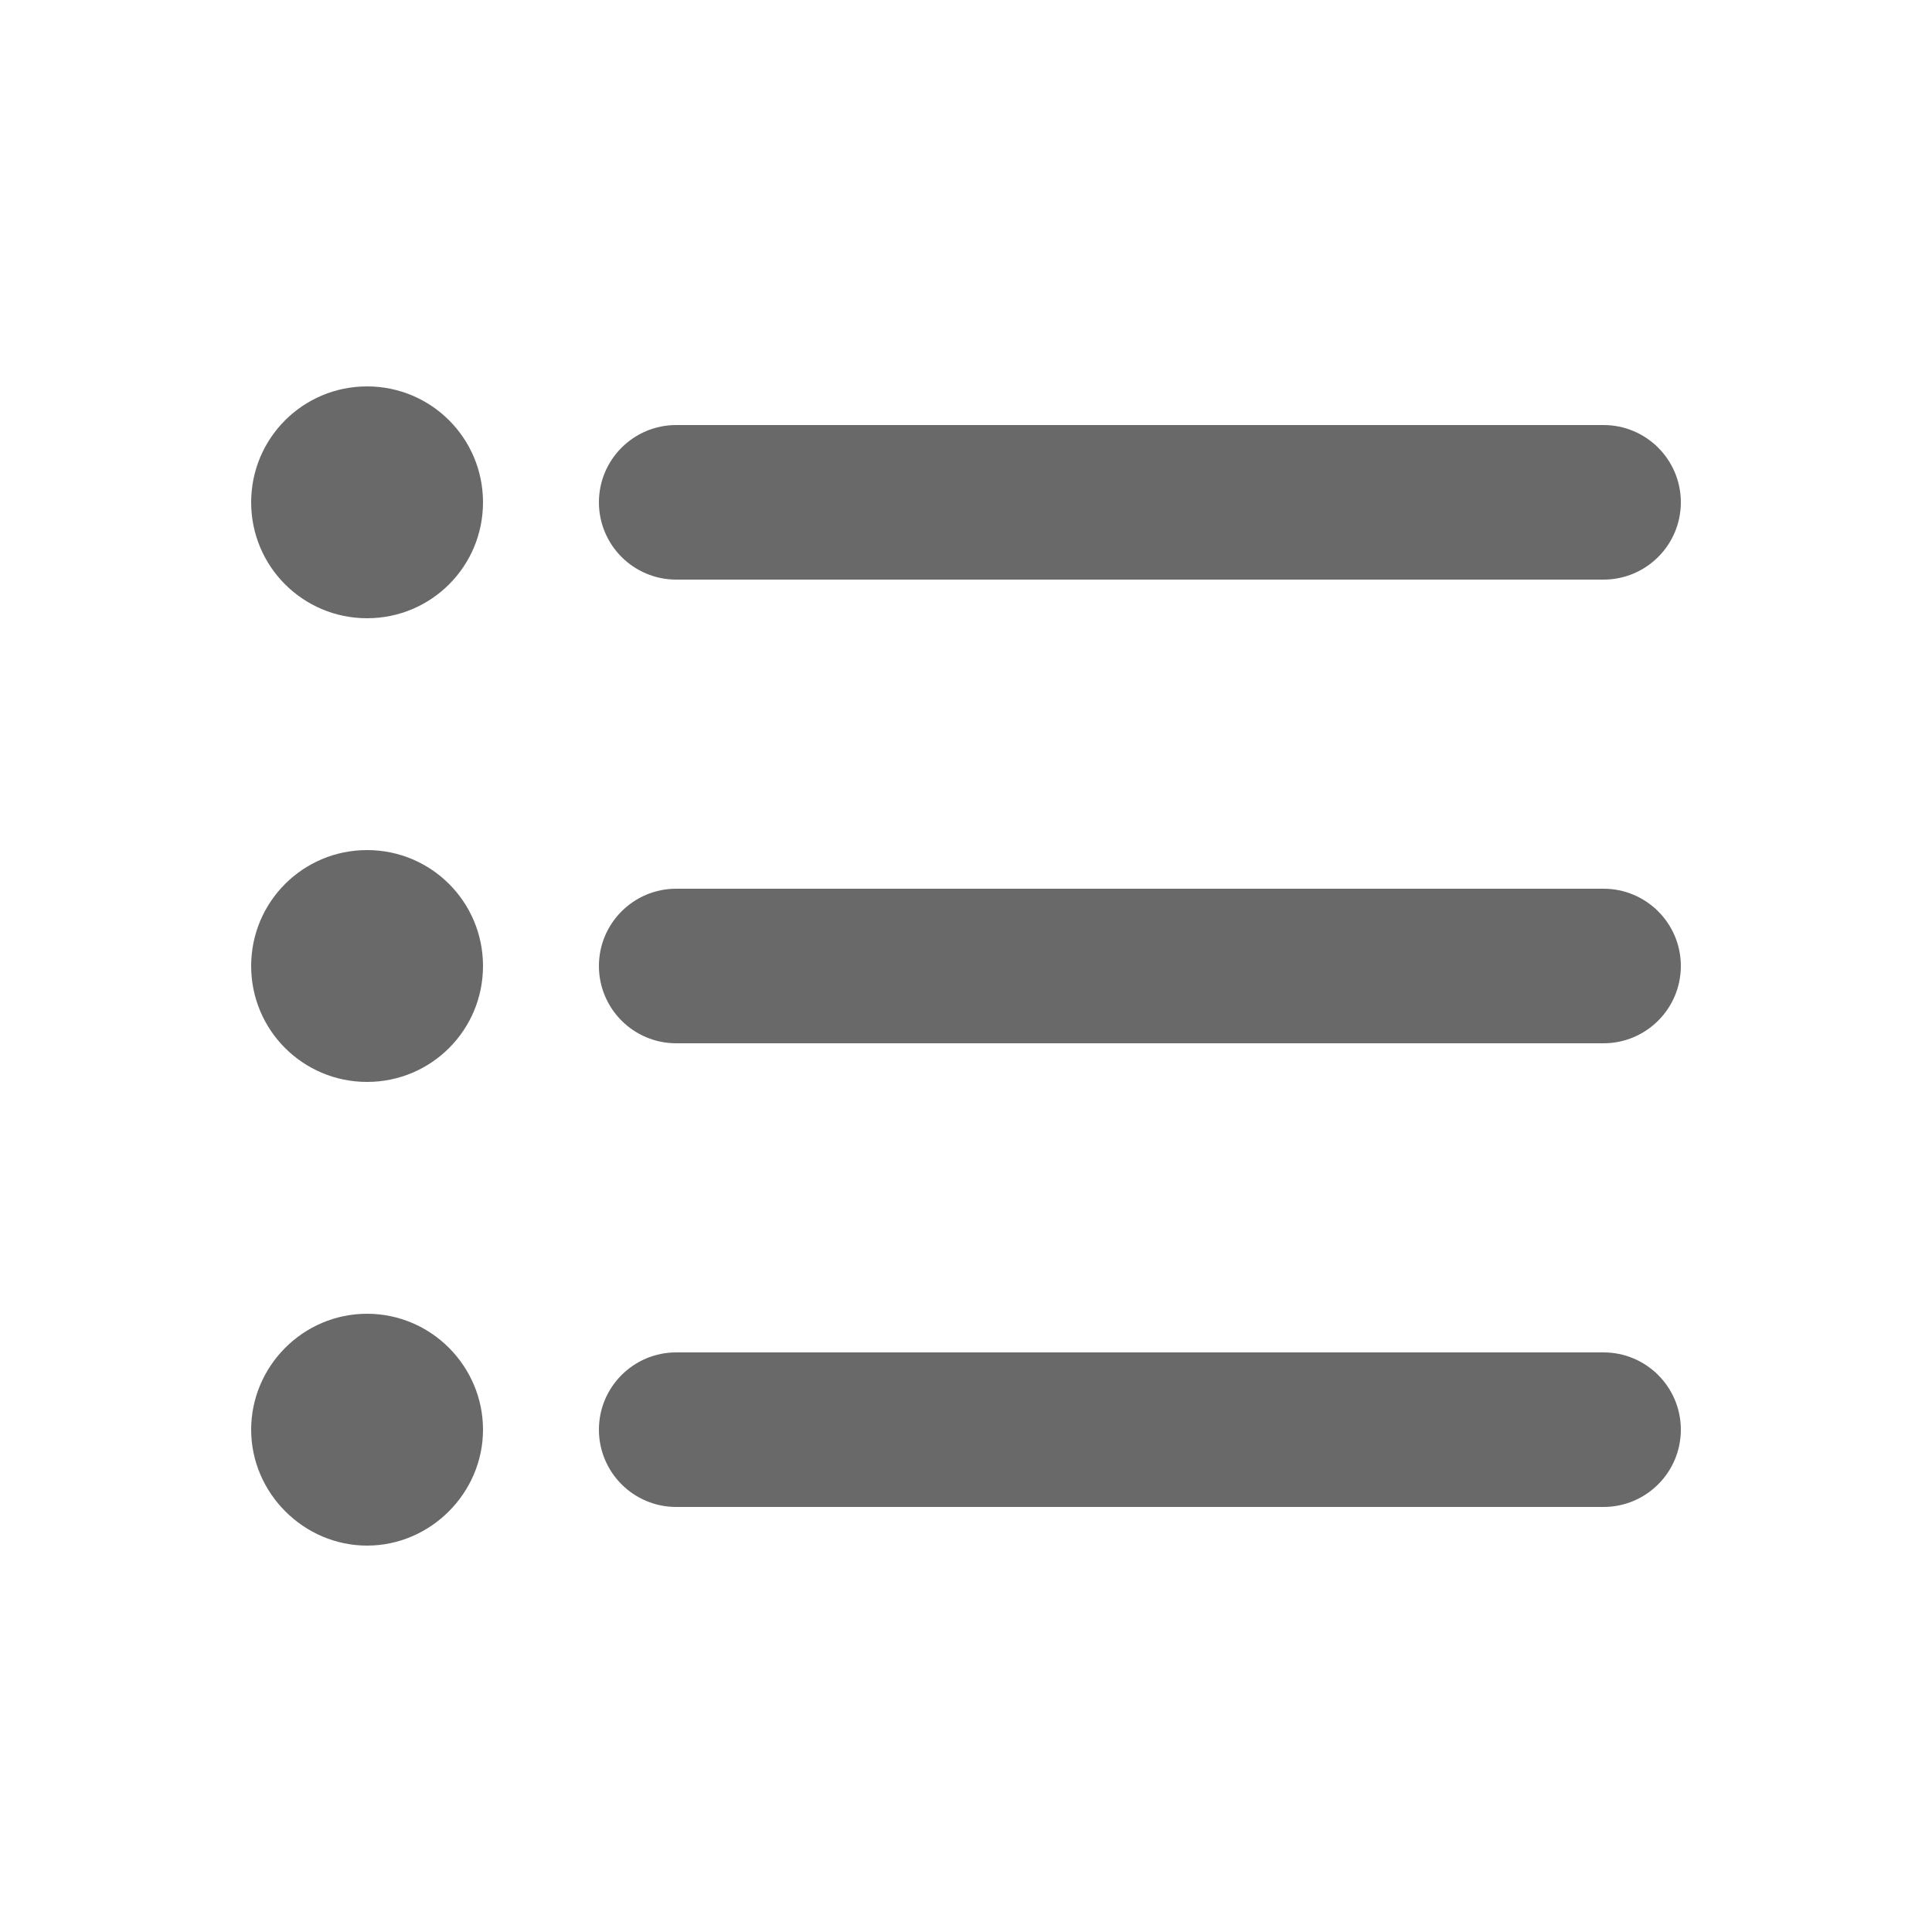 <svg width="25" height="25" viewBox="0 0 25 25" fill="none" xmlns="http://www.w3.org/2000/svg">
<path fill-rule="evenodd" clip-rule="evenodd" d="M3.25 6.5C3.25 5.67 3.92 5 4.75 5C5.58 5 6.25 5.67 6.25 6.5C6.25 7.33 5.58 8 4.75 8C3.92 8 3.25 7.33 3.25 6.5ZM3.25 12.5C3.25 11.67 3.92 11 4.75 11C5.58 11 6.25 11.67 6.25 12.5C6.25 13.33 5.58 14 4.75 14C3.92 14 3.25 13.33 3.25 12.5ZM4.75 17C3.92 17 3.25 17.68 3.25 18.5C3.25 19.32 3.93 20 4.75 20C5.57 20 6.25 19.32 6.25 18.5C6.25 17.68 5.58 17 4.75 17ZM8.75 19.5C8.198 19.5 7.75 19.052 7.75 18.5C7.75 17.948 8.198 17.5 8.75 17.5H20.75C21.302 17.5 21.75 17.948 21.75 18.5C21.75 19.052 21.302 19.5 20.75 19.5H8.75ZM7.75 12.5C7.75 13.052 8.198 13.5 8.75 13.5H20.75C21.302 13.5 21.75 13.052 21.75 12.5C21.75 11.948 21.302 11.5 20.75 11.5H8.75C8.198 11.5 7.75 11.948 7.75 12.5ZM7.75 6.5C7.75 5.948 8.198 5.5 8.75 5.5H20.75C21.302 5.5 21.75 5.948 21.75 6.5C21.75 7.052 21.302 7.5 20.75 7.5H8.75C8.198 7.5 7.75 7.052 7.75 6.5Z" fill="#696969"/>
</svg>

